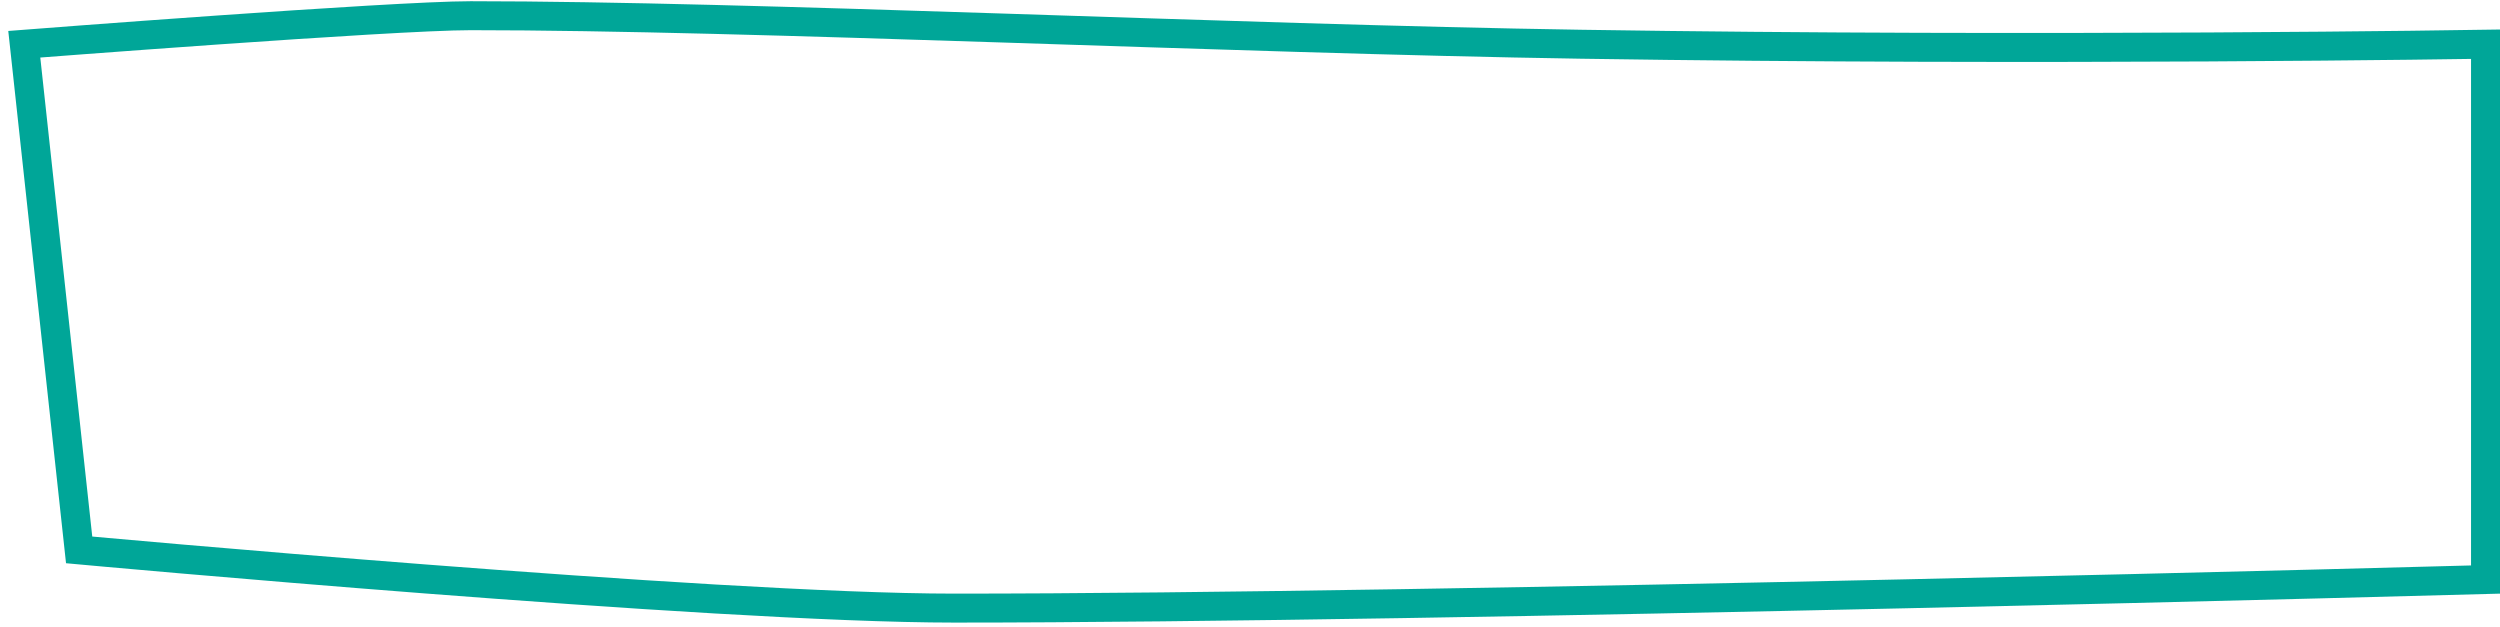 <svg width="259" height="65" viewBox="0 0 259 65" preserveAspectRatio="none" xmlns="http://www.w3.org/2000/svg">
  <path fill="none" stroke="#00a698" stroke-width="3" vector-effect="non-scaling-stroke" d="M2.515 4.583S40.602 1.627 48.767 1.627c29.017 0 78.837 2.395 115.012 2.956 48.456.752 93.721 0 93.721 0V60.041S149.853 63 98.857 63c-25.054 0-90.658-6.031-90.658-6.031L2.515 4.583z"/>
</svg>
